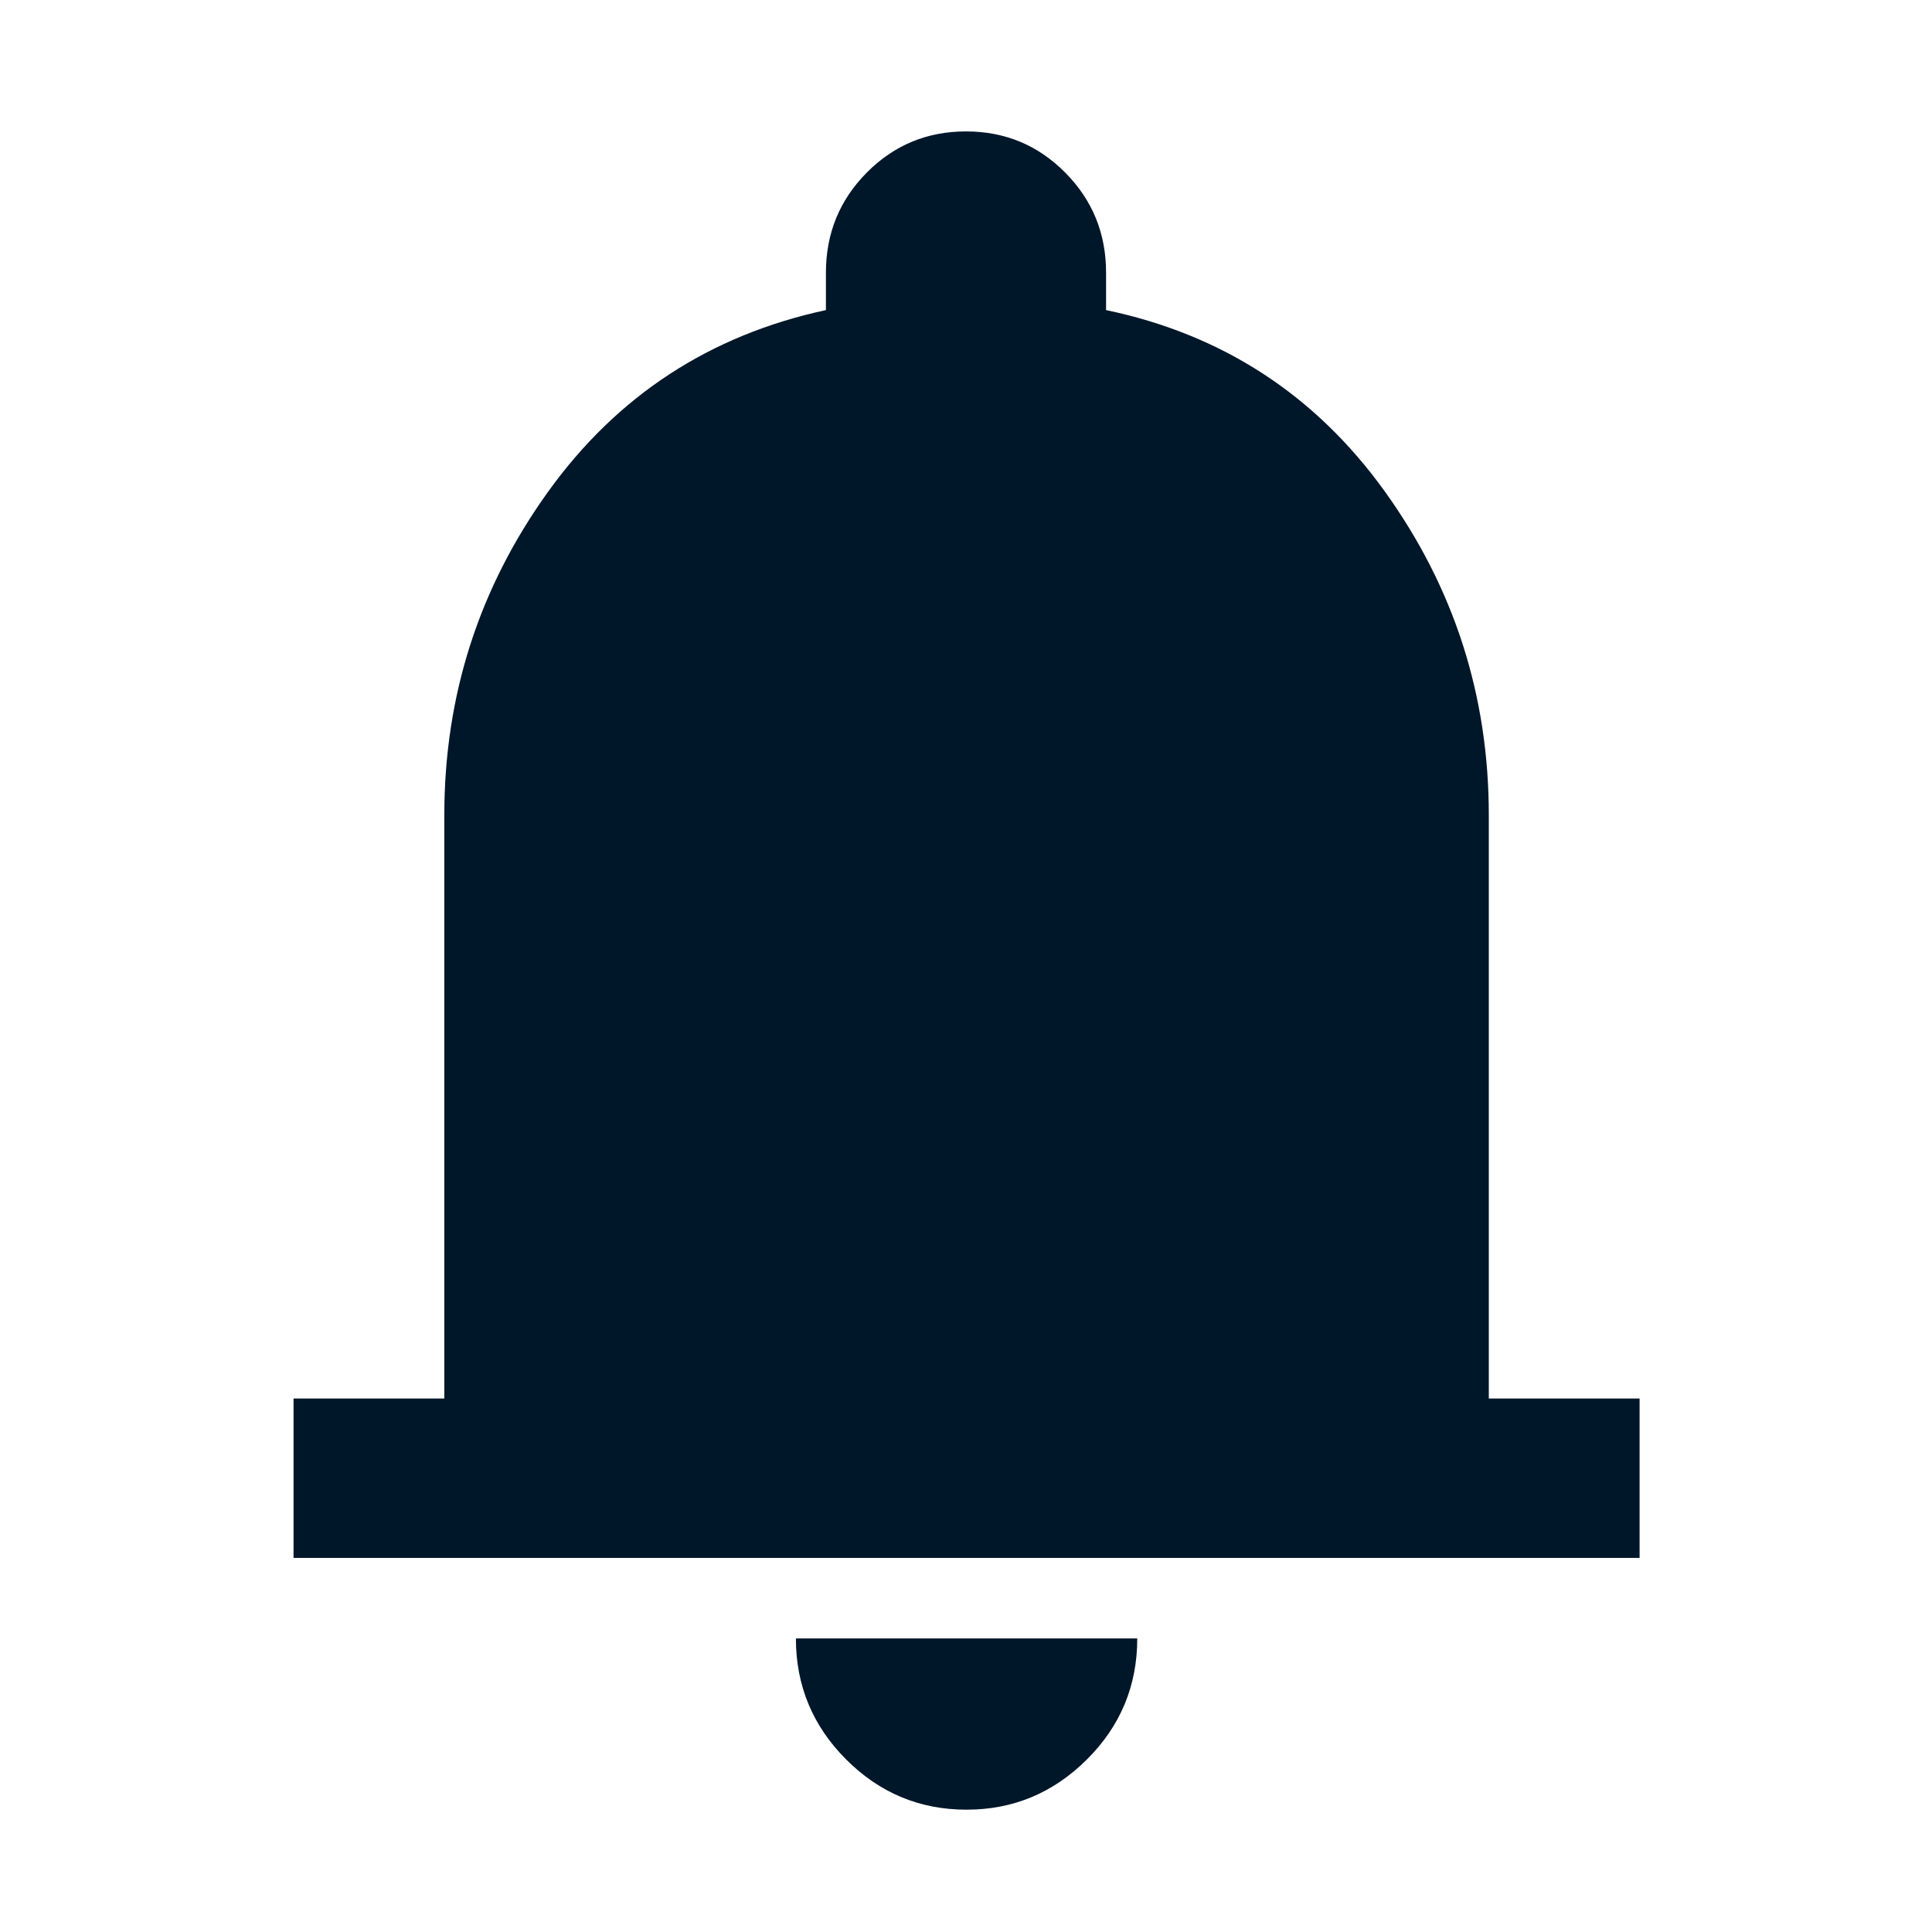 <svg width="48" height="48" viewBox="0 0 48 48" fill="none" xmlns="http://www.w3.org/2000/svg">
<mask id="mask0_39_116" style="mask-type:alpha" maskUnits="userSpaceOnUse" x="0" y="0" width="48" height="48">
<rect width="48" height="48" fill="#001629"/>
</mask>
<g mask="url(#mask0_39_116)">
<path d="M7.293 38.706V34.745H11.039V20.252C11.039 17.288 11.897 14.612 13.613 12.223C15.329 9.834 17.631 8.327 20.52 7.704V6.774C20.52 5.799 20.858 4.971 21.535 4.288C22.212 3.606 23.033 3.265 24 3.265C24.967 3.265 25.788 3.606 26.465 4.288C27.142 4.971 27.48 5.799 27.48 6.774V7.704C30.369 8.309 32.676 9.809 34.401 12.204C36.126 14.6 36.989 17.283 36.989 20.252V34.745H40.735V38.706H7.293ZM24.014 44.961C22.849 44.961 21.851 44.544 21.02 43.711C20.189 42.878 19.774 41.876 19.774 40.706H28.255C28.255 41.882 27.837 42.885 27.002 43.715C26.167 44.546 25.171 44.961 24.014 44.961Z" fill="#001629"/>
</g>
</svg>
